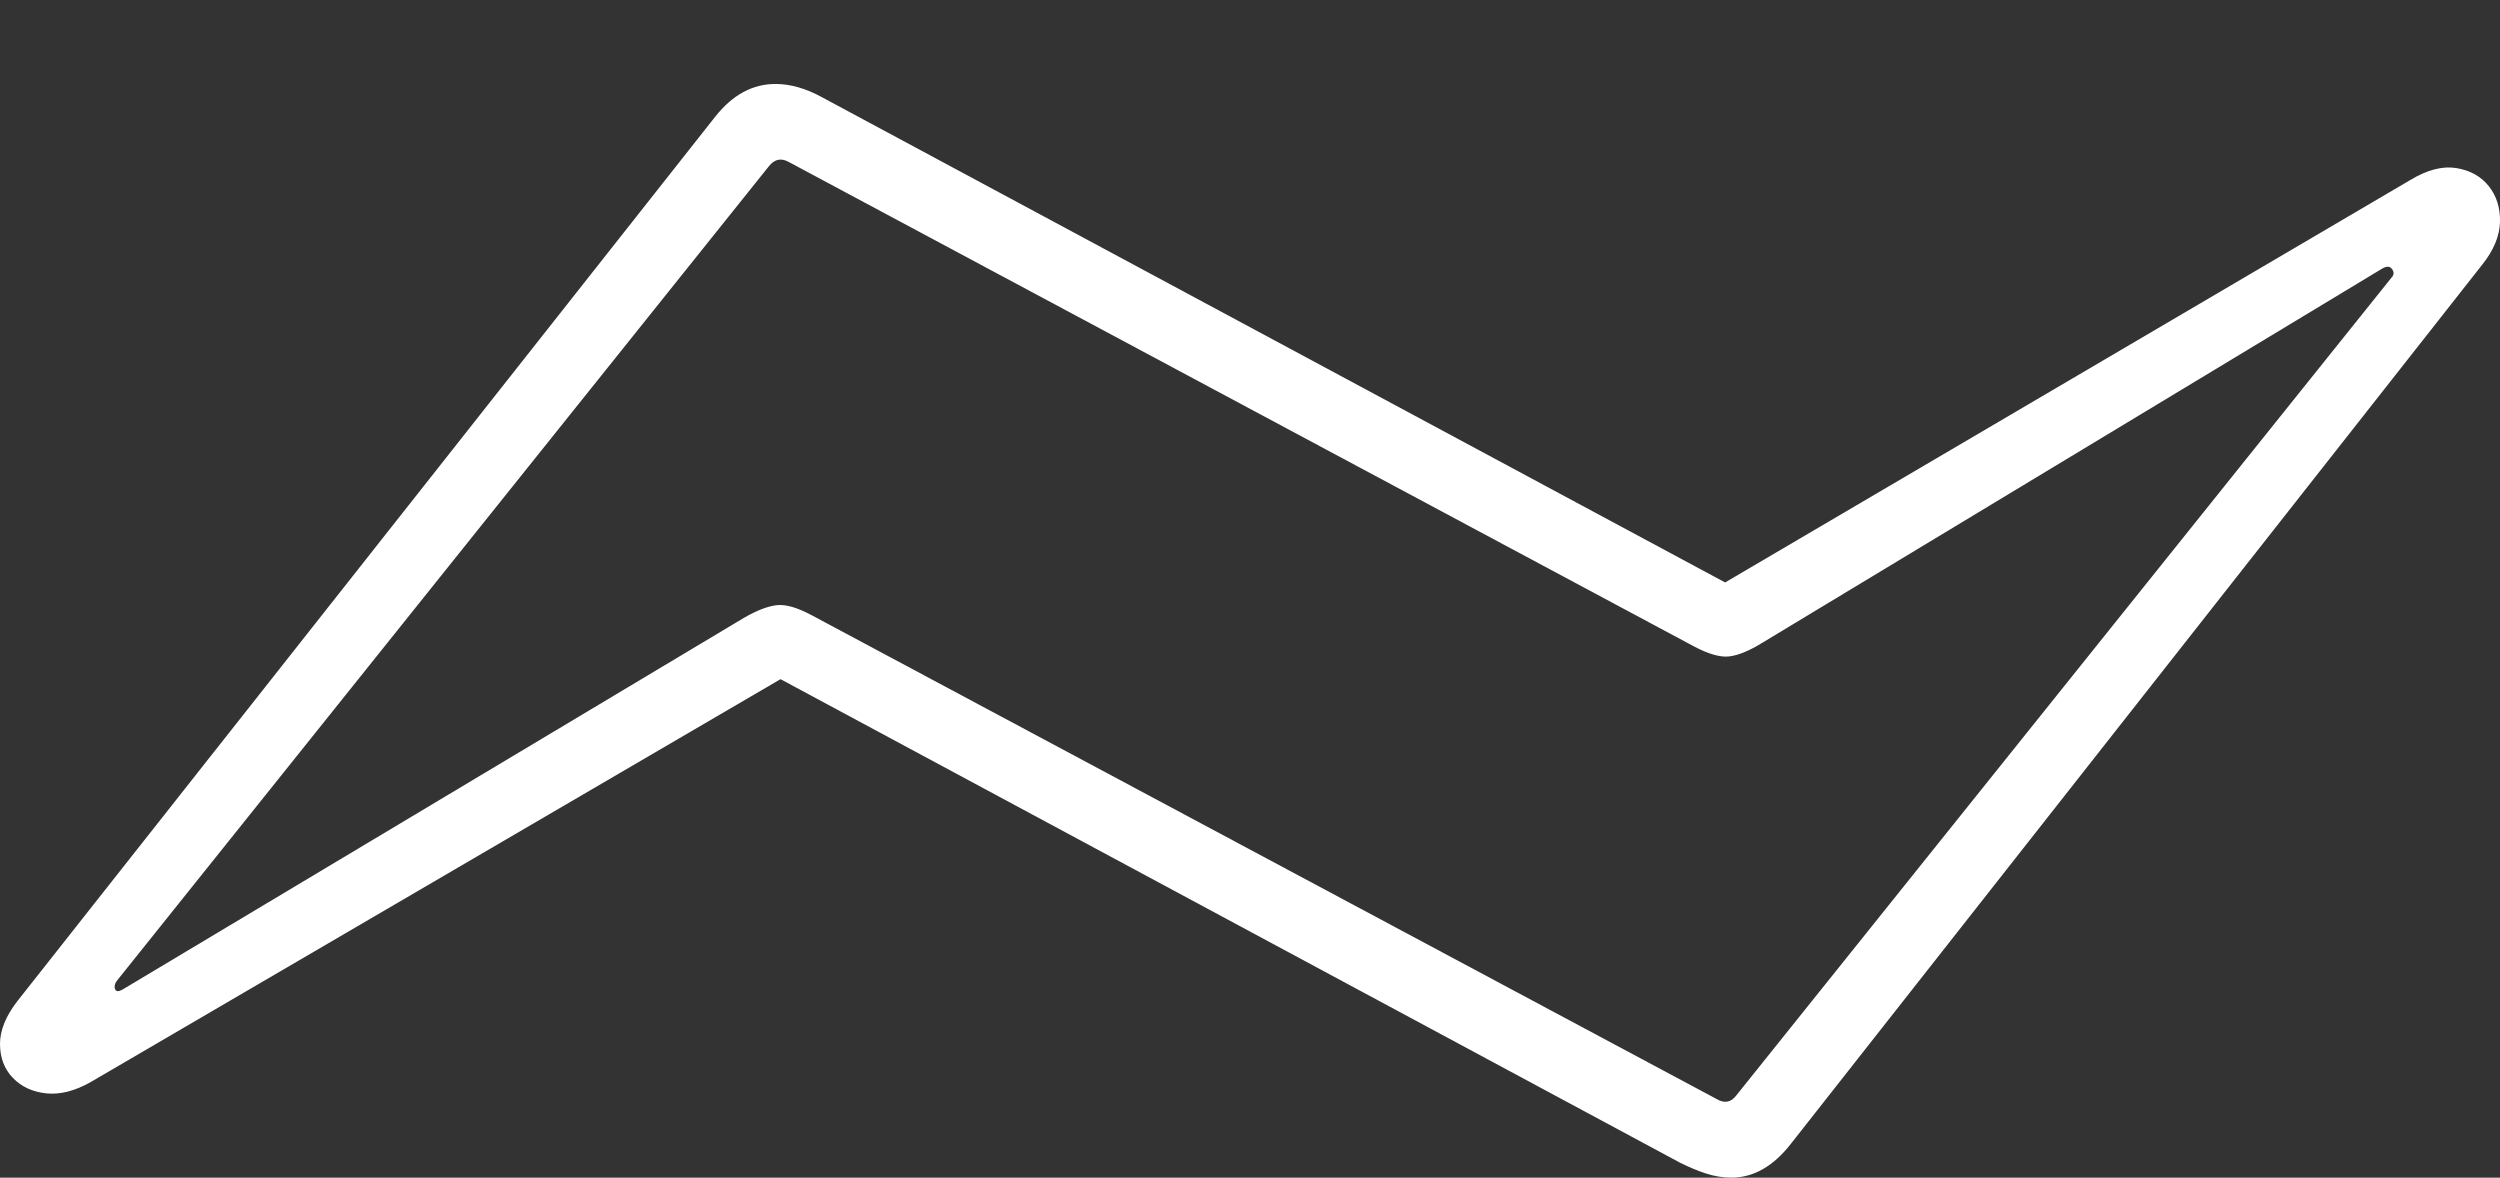 <?xml version="1.0" encoding="UTF-8"?>
<!--Generator: Apple Native CoreSVG 175-->
<!DOCTYPE svg
PUBLIC "-//W3C//DTD SVG 1.1//EN"
       "http://www.w3.org/Graphics/SVG/1.1/DTD/svg11.dtd">
<svg version="1.1" xmlns="http://www.w3.org/2000/svg" xmlns:xlink="http://www.w3.org/1999/xlink" width="25.307" height="11.921">
 <rect width="100%" height="100%" fill="#333333" stroke="none"/>
 <g>
  <rect height="11.921" opacity="0" width="25.307" x="0" y="0"/>
  <path d="M0.179 10.13Q-0.001 10.361 1.0395e-05 10.57Q0.001 10.778 0.131 10.912Q0.26 11.046 0.47 11.068Q0.68 11.089 0.919 10.953L7.901 6.875L17.009 11.771Q17.148 11.84 17.275 11.881Q17.402 11.921 17.527 11.921Q17.862 11.921 18.13 11.577L25.128 2.678Q25.301 2.461 25.307 2.247Q25.312 2.033 25.193 1.884Q25.074 1.735 24.863 1.701Q24.653 1.668 24.396 1.824L17.463 5.896L8.324 0.986Q8.078 0.85 7.849 0.85Q7.503 0.85 7.241 1.18ZM1.242 10.016Q1.183 10.051 1.166 10.015Q1.149 9.979 1.18 9.932L7.784 1.682Q7.87 1.574 7.987 1.641L17.147 6.543Q17.368 6.66 17.502 6.645Q17.636 6.63 17.824 6.516L24.116 2.718Q24.184 2.679 24.215 2.725Q24.247 2.77 24.209 2.81L17.576 11.089Q17.494 11.197 17.373 11.123L8.217 6.228Q7.999 6.111 7.864 6.126Q7.728 6.141 7.533 6.253Z" fill="#ffffff"/>
 </g>
</svg>
